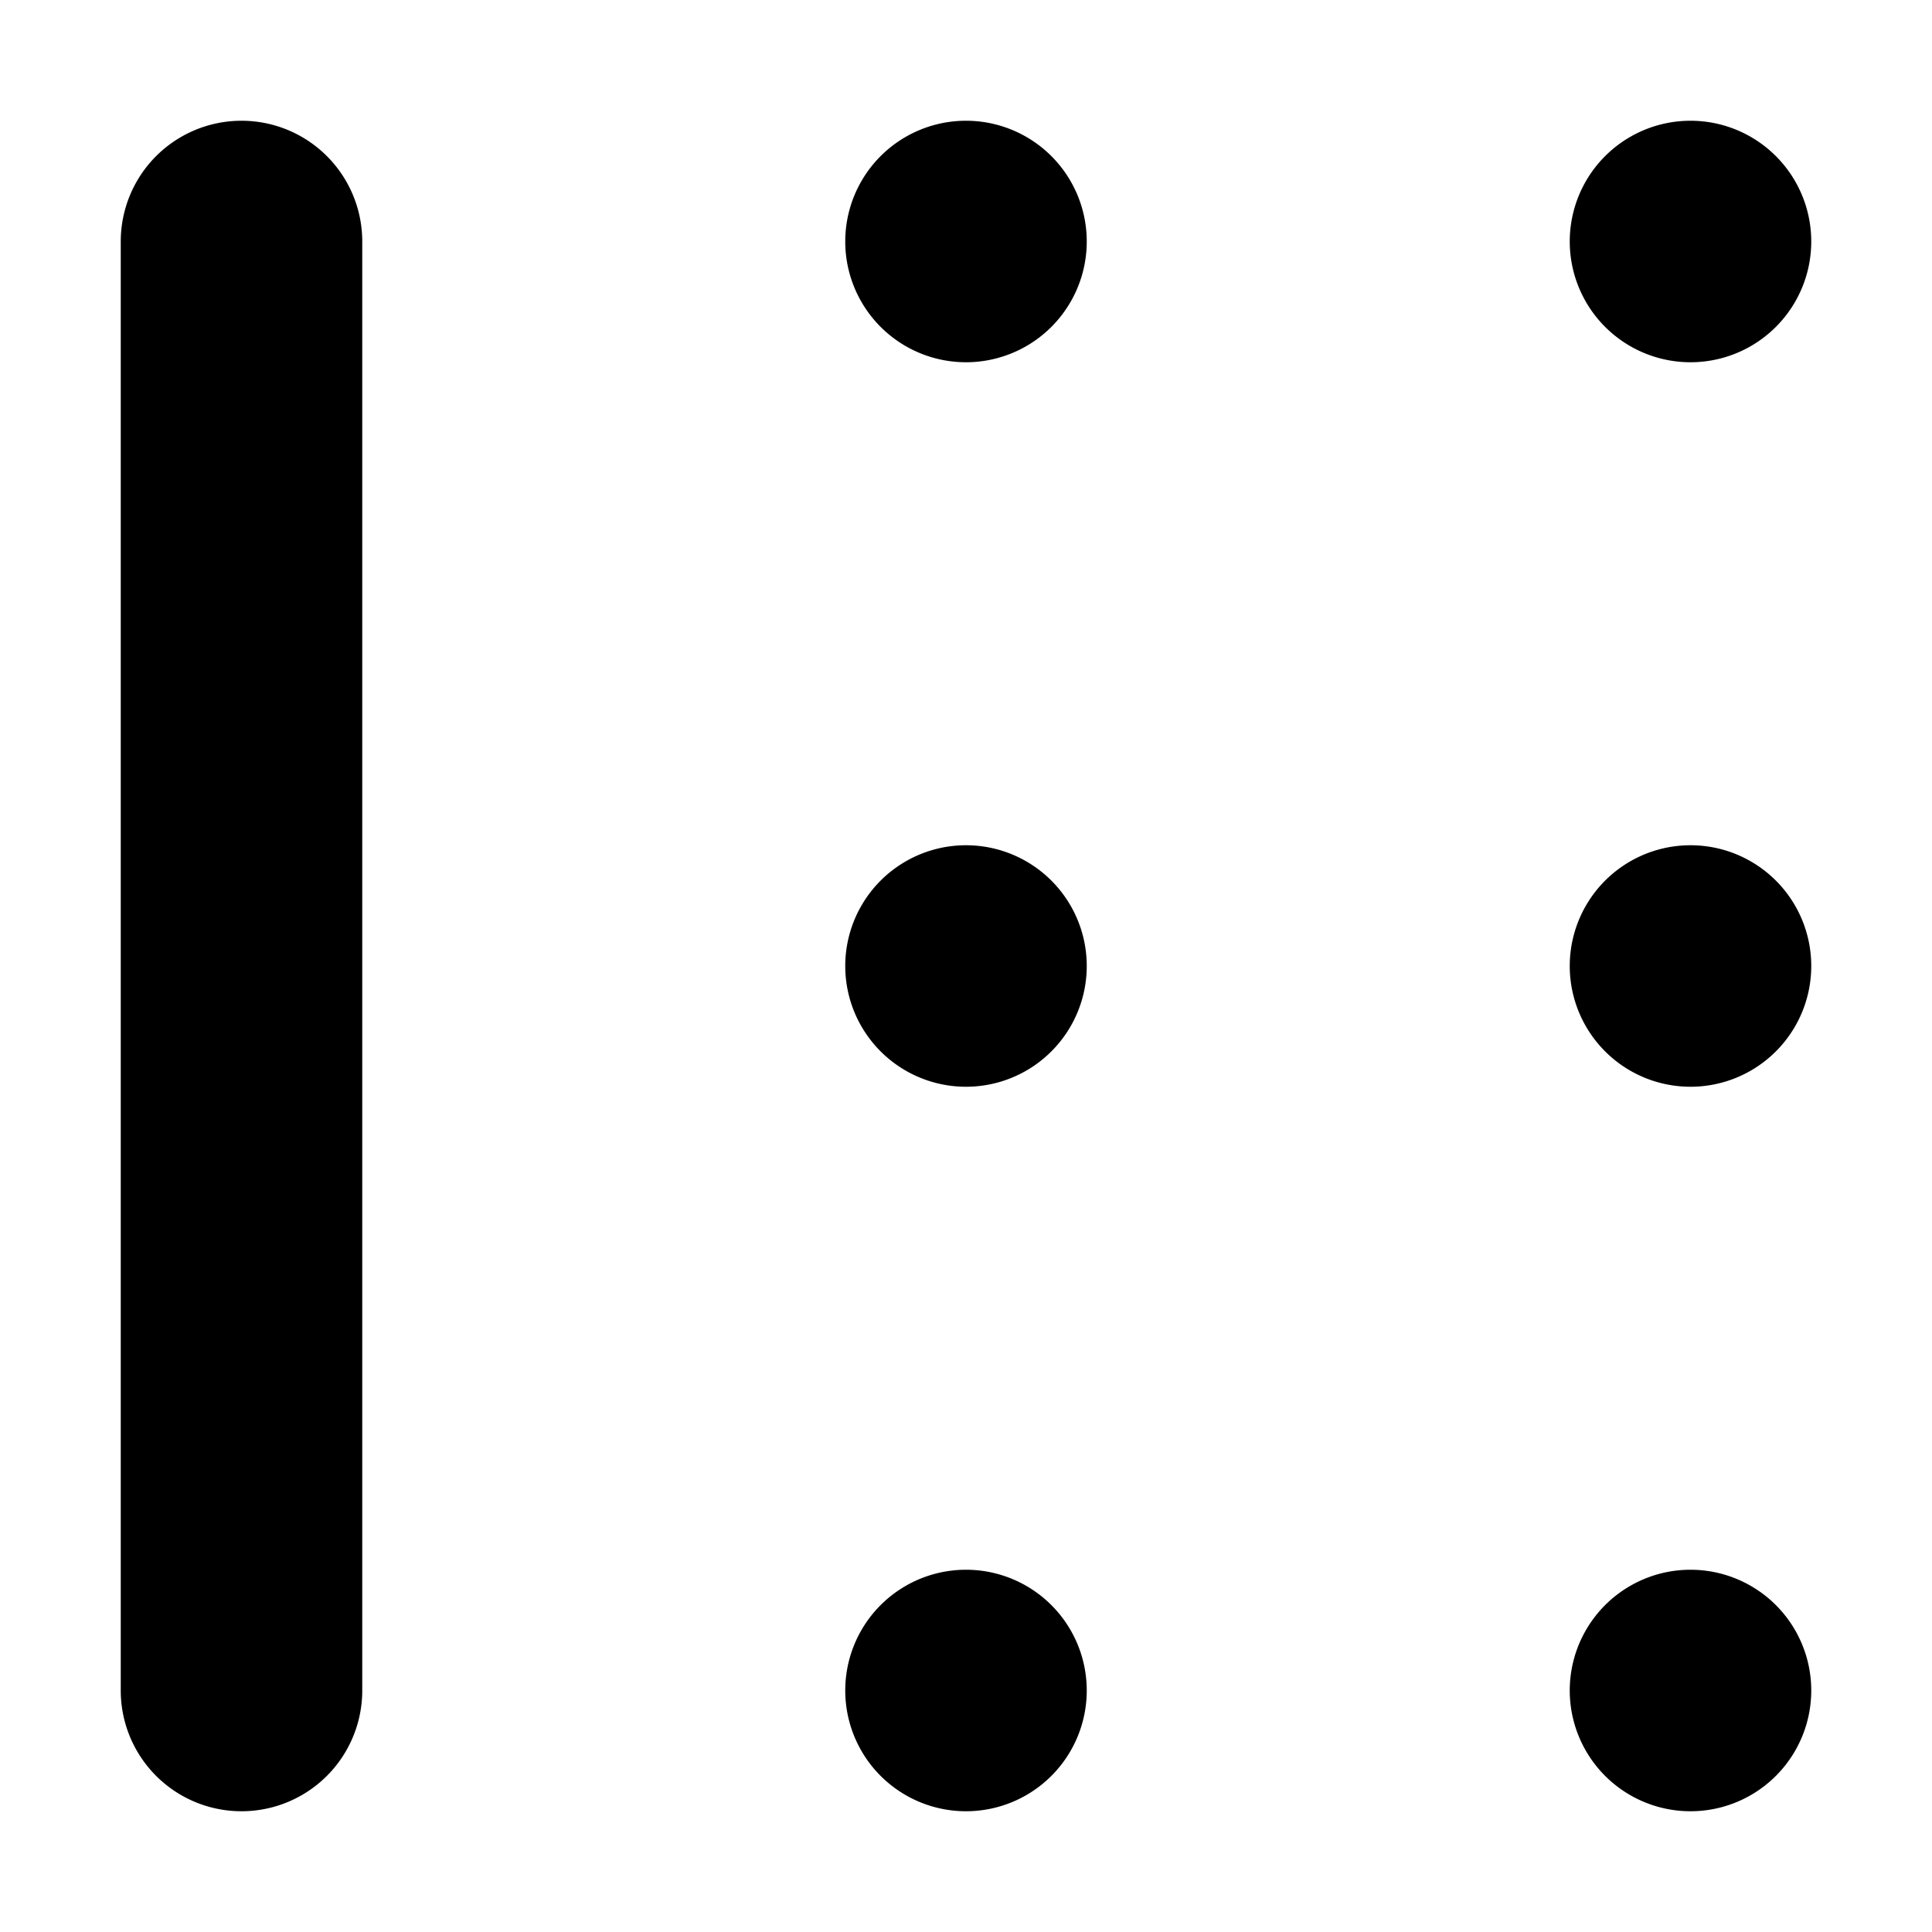 <svg xmlns="http://www.w3.org/2000/svg" width="16" height="16" viewBox="0 0 16 16">
  <path fill-rule="evenodd" d="M3 2a1 1 0 0 0-2 0v12a1 1 0 0 0 2 0V2zm12 12a1 1 0 1 0-2 0 1 1 0 0 0 2 0zm-6 0a1 1 0 1 0-2 0 1 1 0 0 0 2 0zm0-6a1 1 0 1 0-2 0 1 1 0 0 0 2 0zm6 0a1 1 0 1 0-2 0 1 1 0 0 0 2 0zM9 2a1 1 0 1 0-2 0 1 1 0 0 0 2 0zm6 0a1 1 0 1 0-2 0 1 1 0 0 0 2 0z"/>
</svg>
